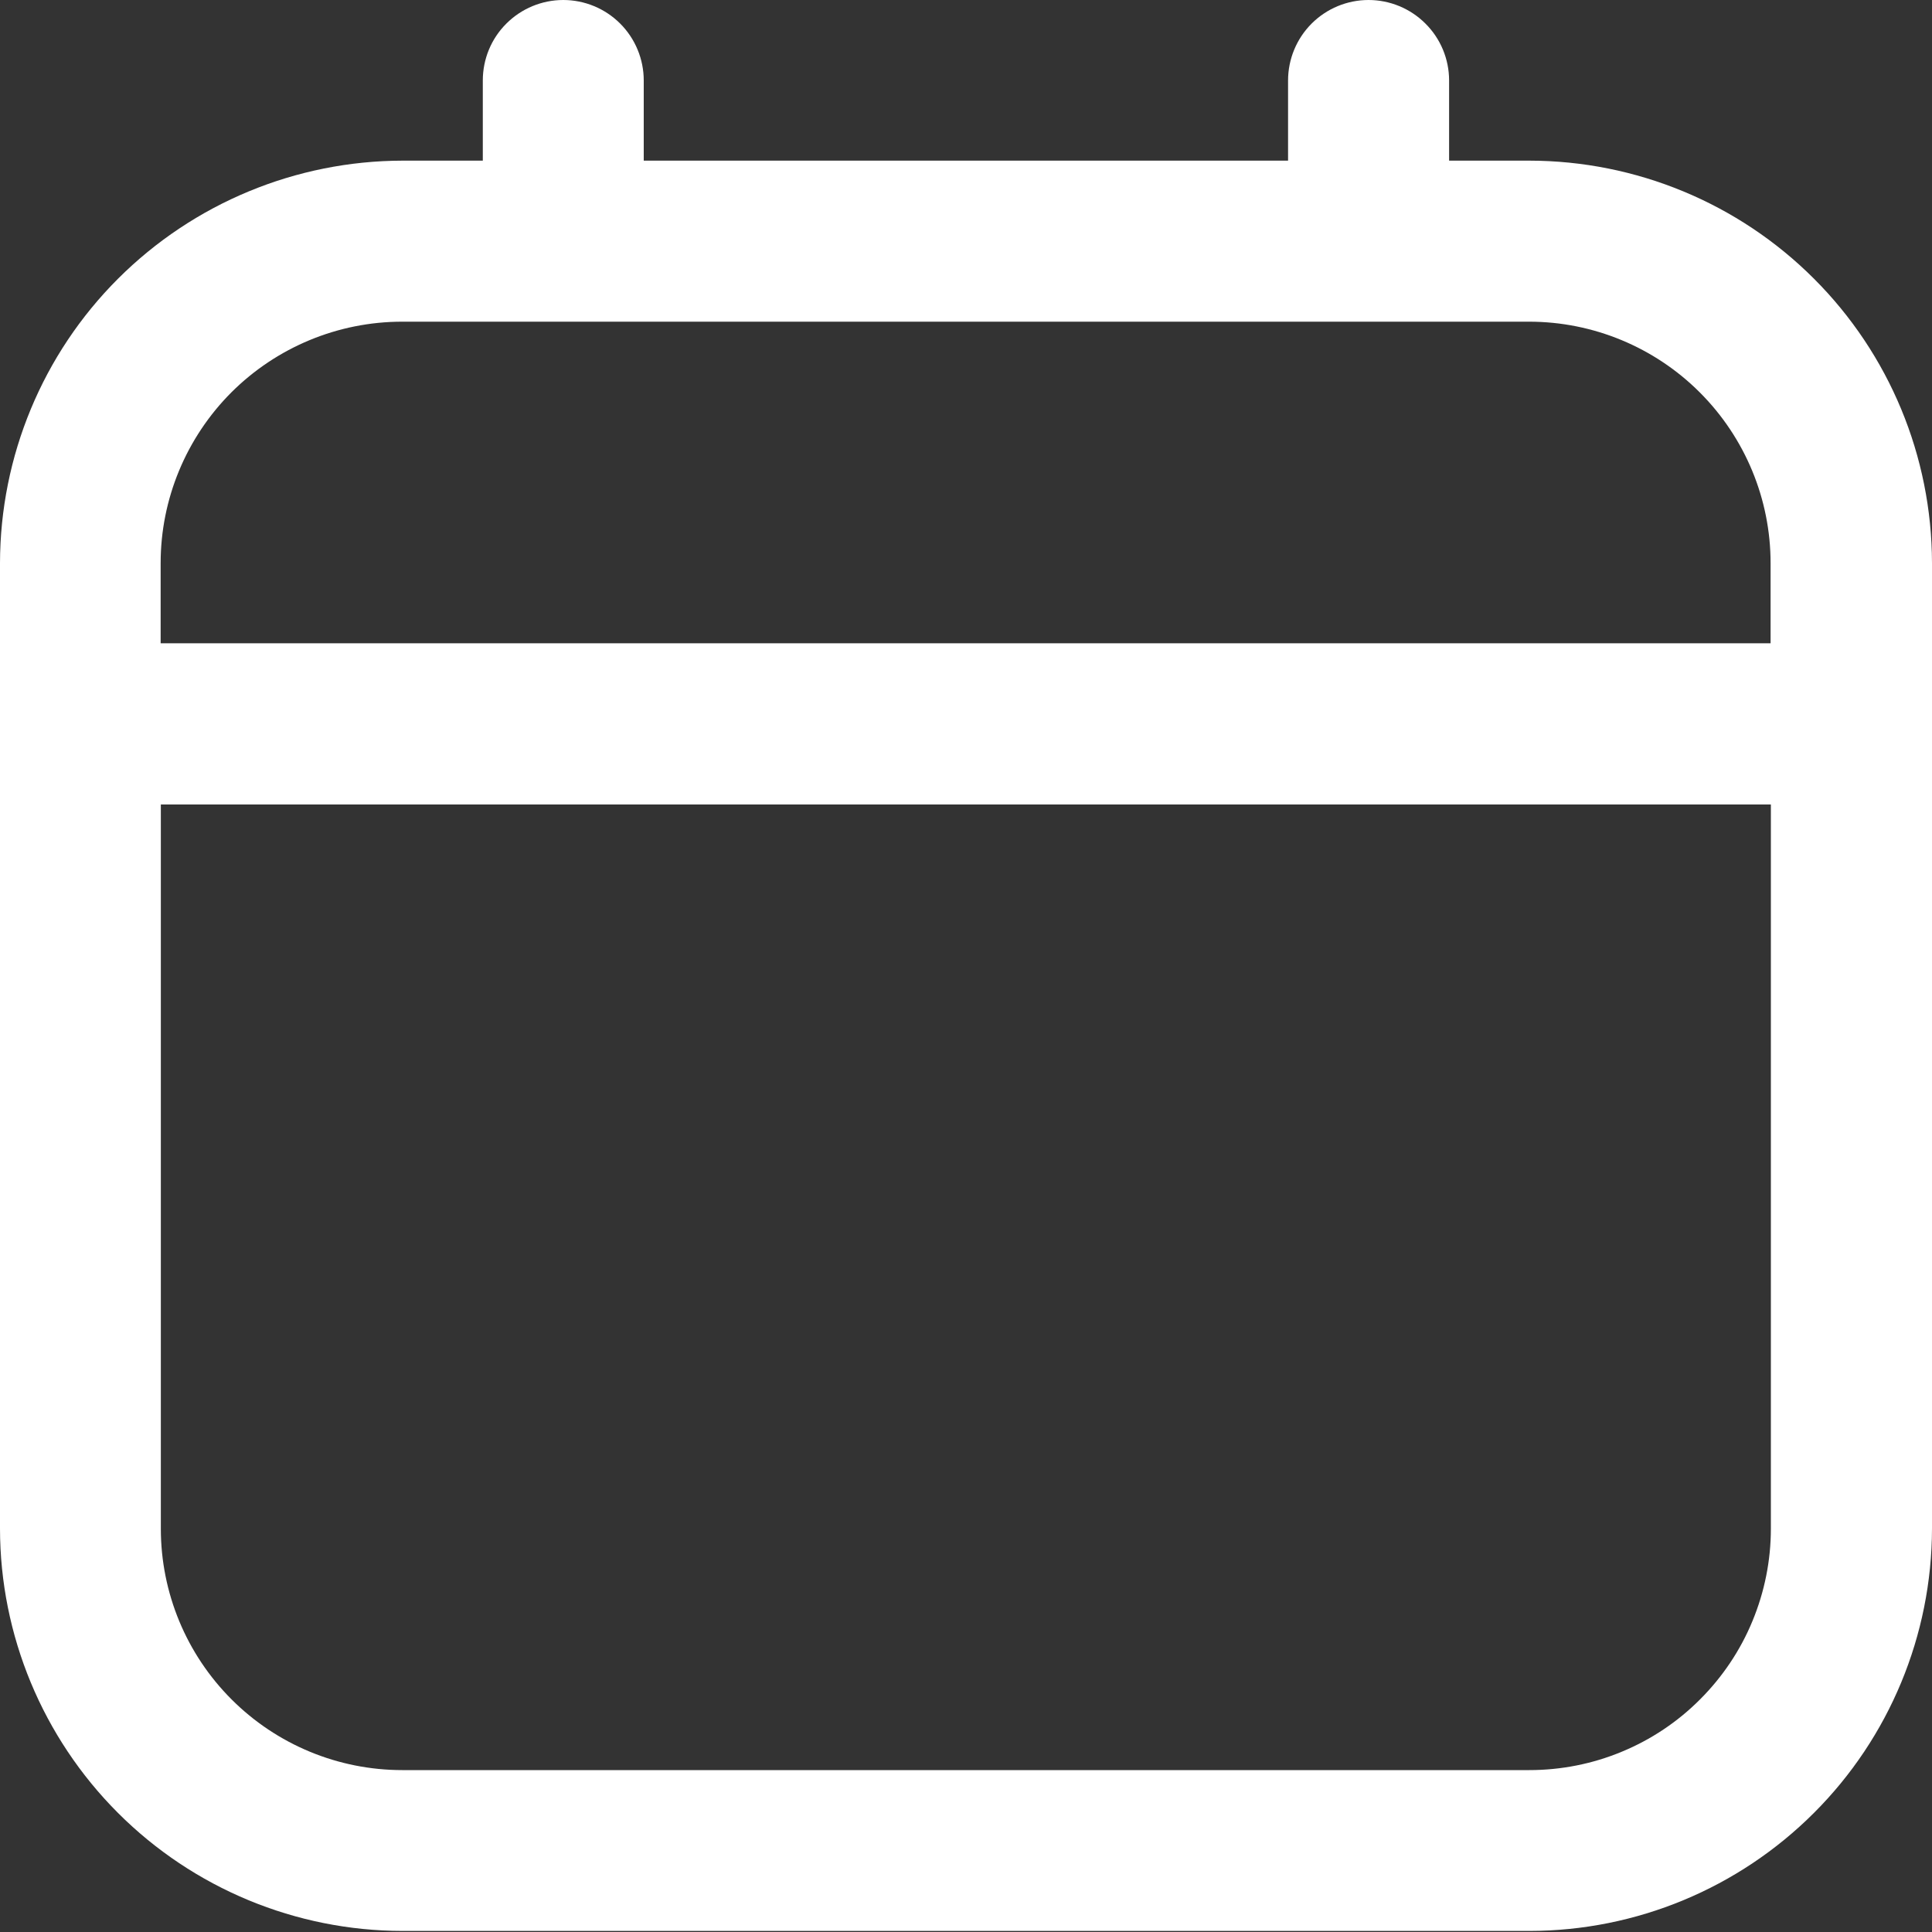 <svg width="20" height="20" viewBox="0 0 20 20" fill="none" xmlns="http://www.w3.org/2000/svg">
<rect x="0" y="0" width="20" height="20" fill="#333333" stroke="none"/>
<path d="M15.831 1.663H15.001V0.833C15.001 0.612 14.913 0.4 14.756 0.244C14.6 0.088 14.388 0 14.167 0C13.946 0 13.734 0.088 13.578 0.244C13.422 0.4 13.334 0.612 13.334 0.833V1.663H6.664V0.833C6.664 0.612 6.576 0.4 6.42 0.244C6.264 0.088 6.052 0 5.831 0C5.61 0 5.398 0.088 5.242 0.244C5.085 0.4 4.998 0.612 4.998 0.833V1.663H4.167C3.063 1.665 2.004 2.104 1.222 2.885C0.441 3.665 0.002 4.724 0 5.828V15.824C0.001 16.928 0.441 17.987 1.222 18.768C2.003 19.549 3.063 19.988 4.167 19.989H15.834C16.938 19.988 17.997 19.548 18.778 18.767C19.559 17.987 19.998 16.928 20 15.824V5.829C19.998 4.724 19.559 3.665 18.777 2.884C17.996 2.103 16.936 1.664 15.831 1.663ZM1.663 5.829C1.663 5.166 1.927 4.531 2.395 4.062C2.864 3.594 3.5 3.33 4.163 3.33H15.829C16.492 3.33 17.128 3.594 17.596 4.062C18.065 4.531 18.329 5.166 18.329 5.829V6.659H1.663V5.829ZM15.83 18.324H4.164C3.501 18.324 2.866 18.061 2.397 17.592C1.928 17.123 1.665 16.488 1.665 15.825V8.328H18.332V15.825C18.332 16.153 18.267 16.478 18.141 16.782C18.016 17.085 17.831 17.36 17.599 17.592C17.367 17.825 17.091 18.009 16.788 18.134C16.485 18.26 16.159 18.324 15.831 18.324H15.83Z" fill="white"/>
</svg>
